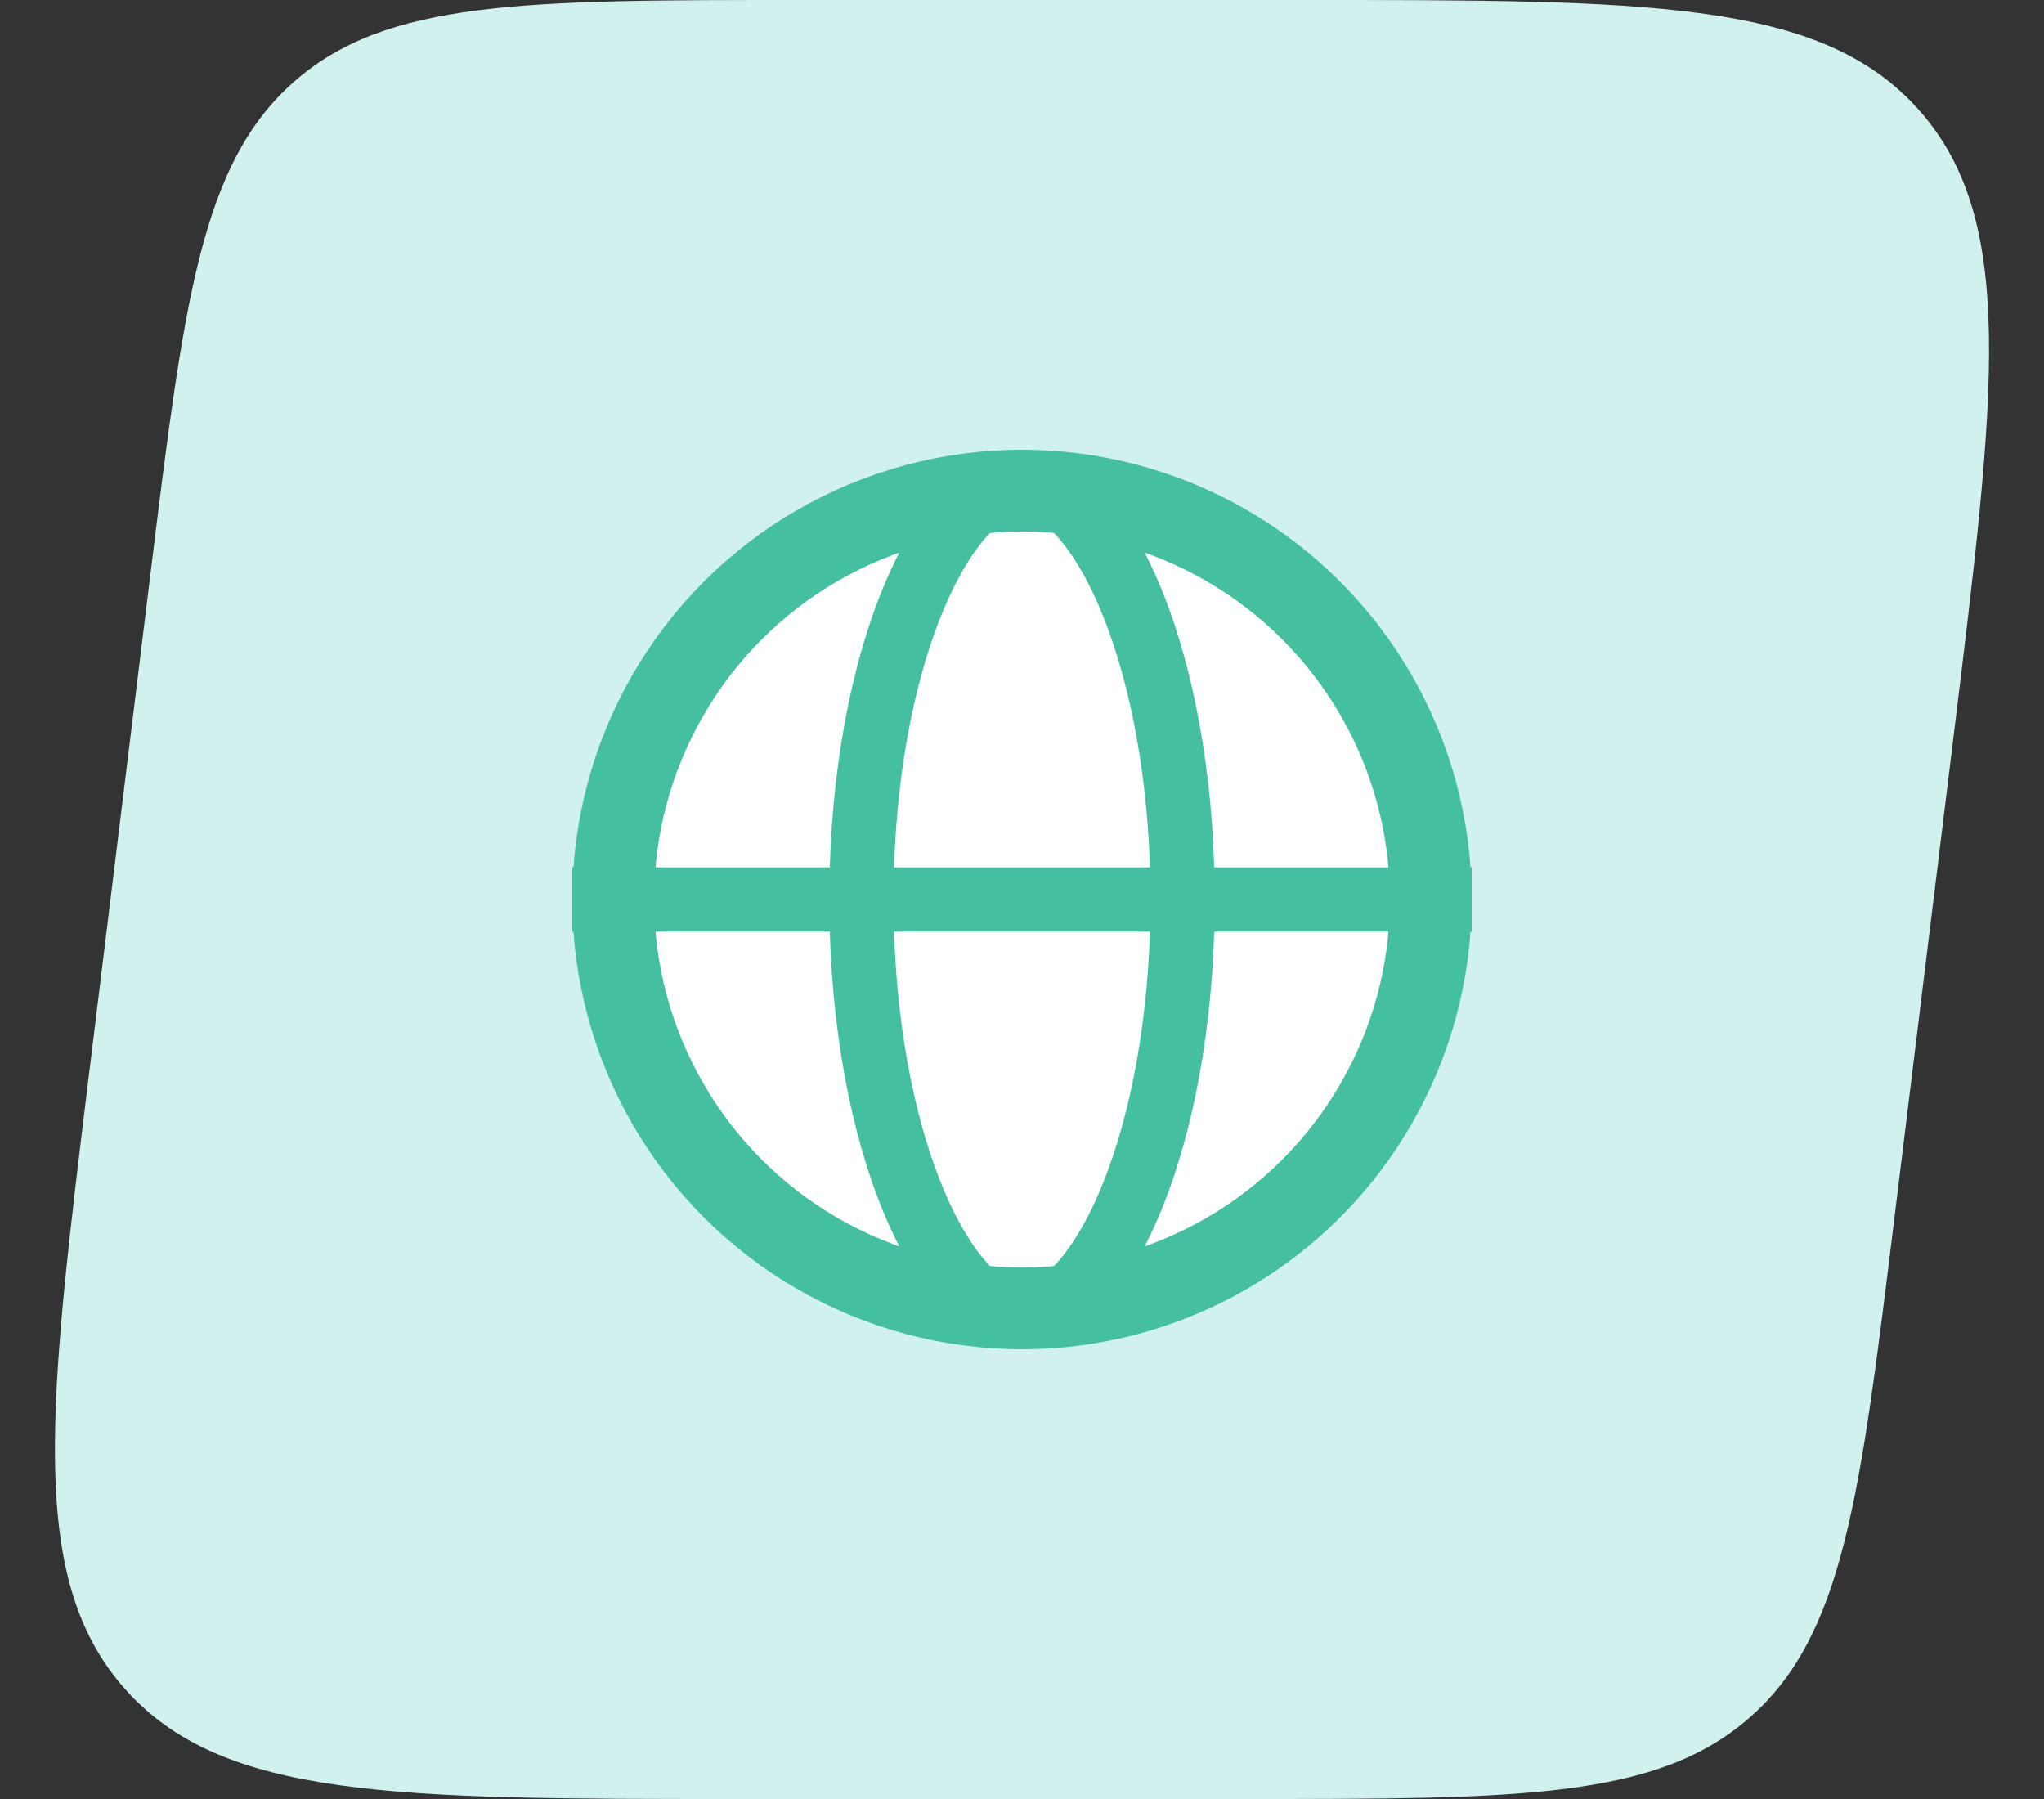 <svg width="50" height="44" viewBox="0 0 50 44" fill="none" xmlns="http://www.w3.org/2000/svg">
<rect x="0" y="0" width="50" height="44" fill="#333333" stroke="none"/>
<path d="M3.679 14.049C4.501 7.361 4.912 4.016 7.182 2.008C9.452 0 12.821 0 19.56 0H31.914C40.345 0 44.561 0 46.949 2.699C49.337 5.398 48.823 9.583 47.795 17.951L46.321 29.951C45.499 36.639 45.088 39.984 42.818 41.992C40.548 44 37.179 44 30.44 44H18.086C9.655 44 5.439 44 3.051 41.301C0.663 38.602 1.177 34.417 2.205 26.049L3.679 14.049Z" fill="#D0F1EE"/>
<circle cx="25" cy="22" r="10" fill="white" stroke="#44C0A0" stroke-width="2"/>
<path fill-rule="evenodd" clip-rule="evenodd" d="M28.13 22.786C28.048 25.336 27.571 27.568 26.889 29.159C26.512 30.038 26.104 30.649 25.731 31.017C25.365 31.379 25.119 31.429 25 31.429C24.881 31.429 24.635 31.379 24.269 31.017C23.896 30.649 23.488 30.038 23.111 29.159C22.429 27.568 21.952 25.336 21.87 22.786H28.13ZM29.702 22.786H36V21.214H29.702C29.53 15.506 27.49 11 25 11C22.51 11 20.47 15.506 20.298 21.214H14V22.786H20.298C20.47 28.494 22.51 33 25 33C27.49 33 29.53 28.494 29.702 22.786ZM21.87 21.214C21.952 18.664 22.429 16.432 23.111 14.841C23.488 13.962 23.896 13.351 24.269 12.983C24.635 12.621 24.881 12.571 25 12.571C25.119 12.571 25.365 12.621 25.731 12.983C26.104 13.351 26.512 13.962 26.889 14.841C27.571 16.432 28.048 18.664 28.13 21.214H21.87Z" fill="#44C0A0"/>
</svg>
